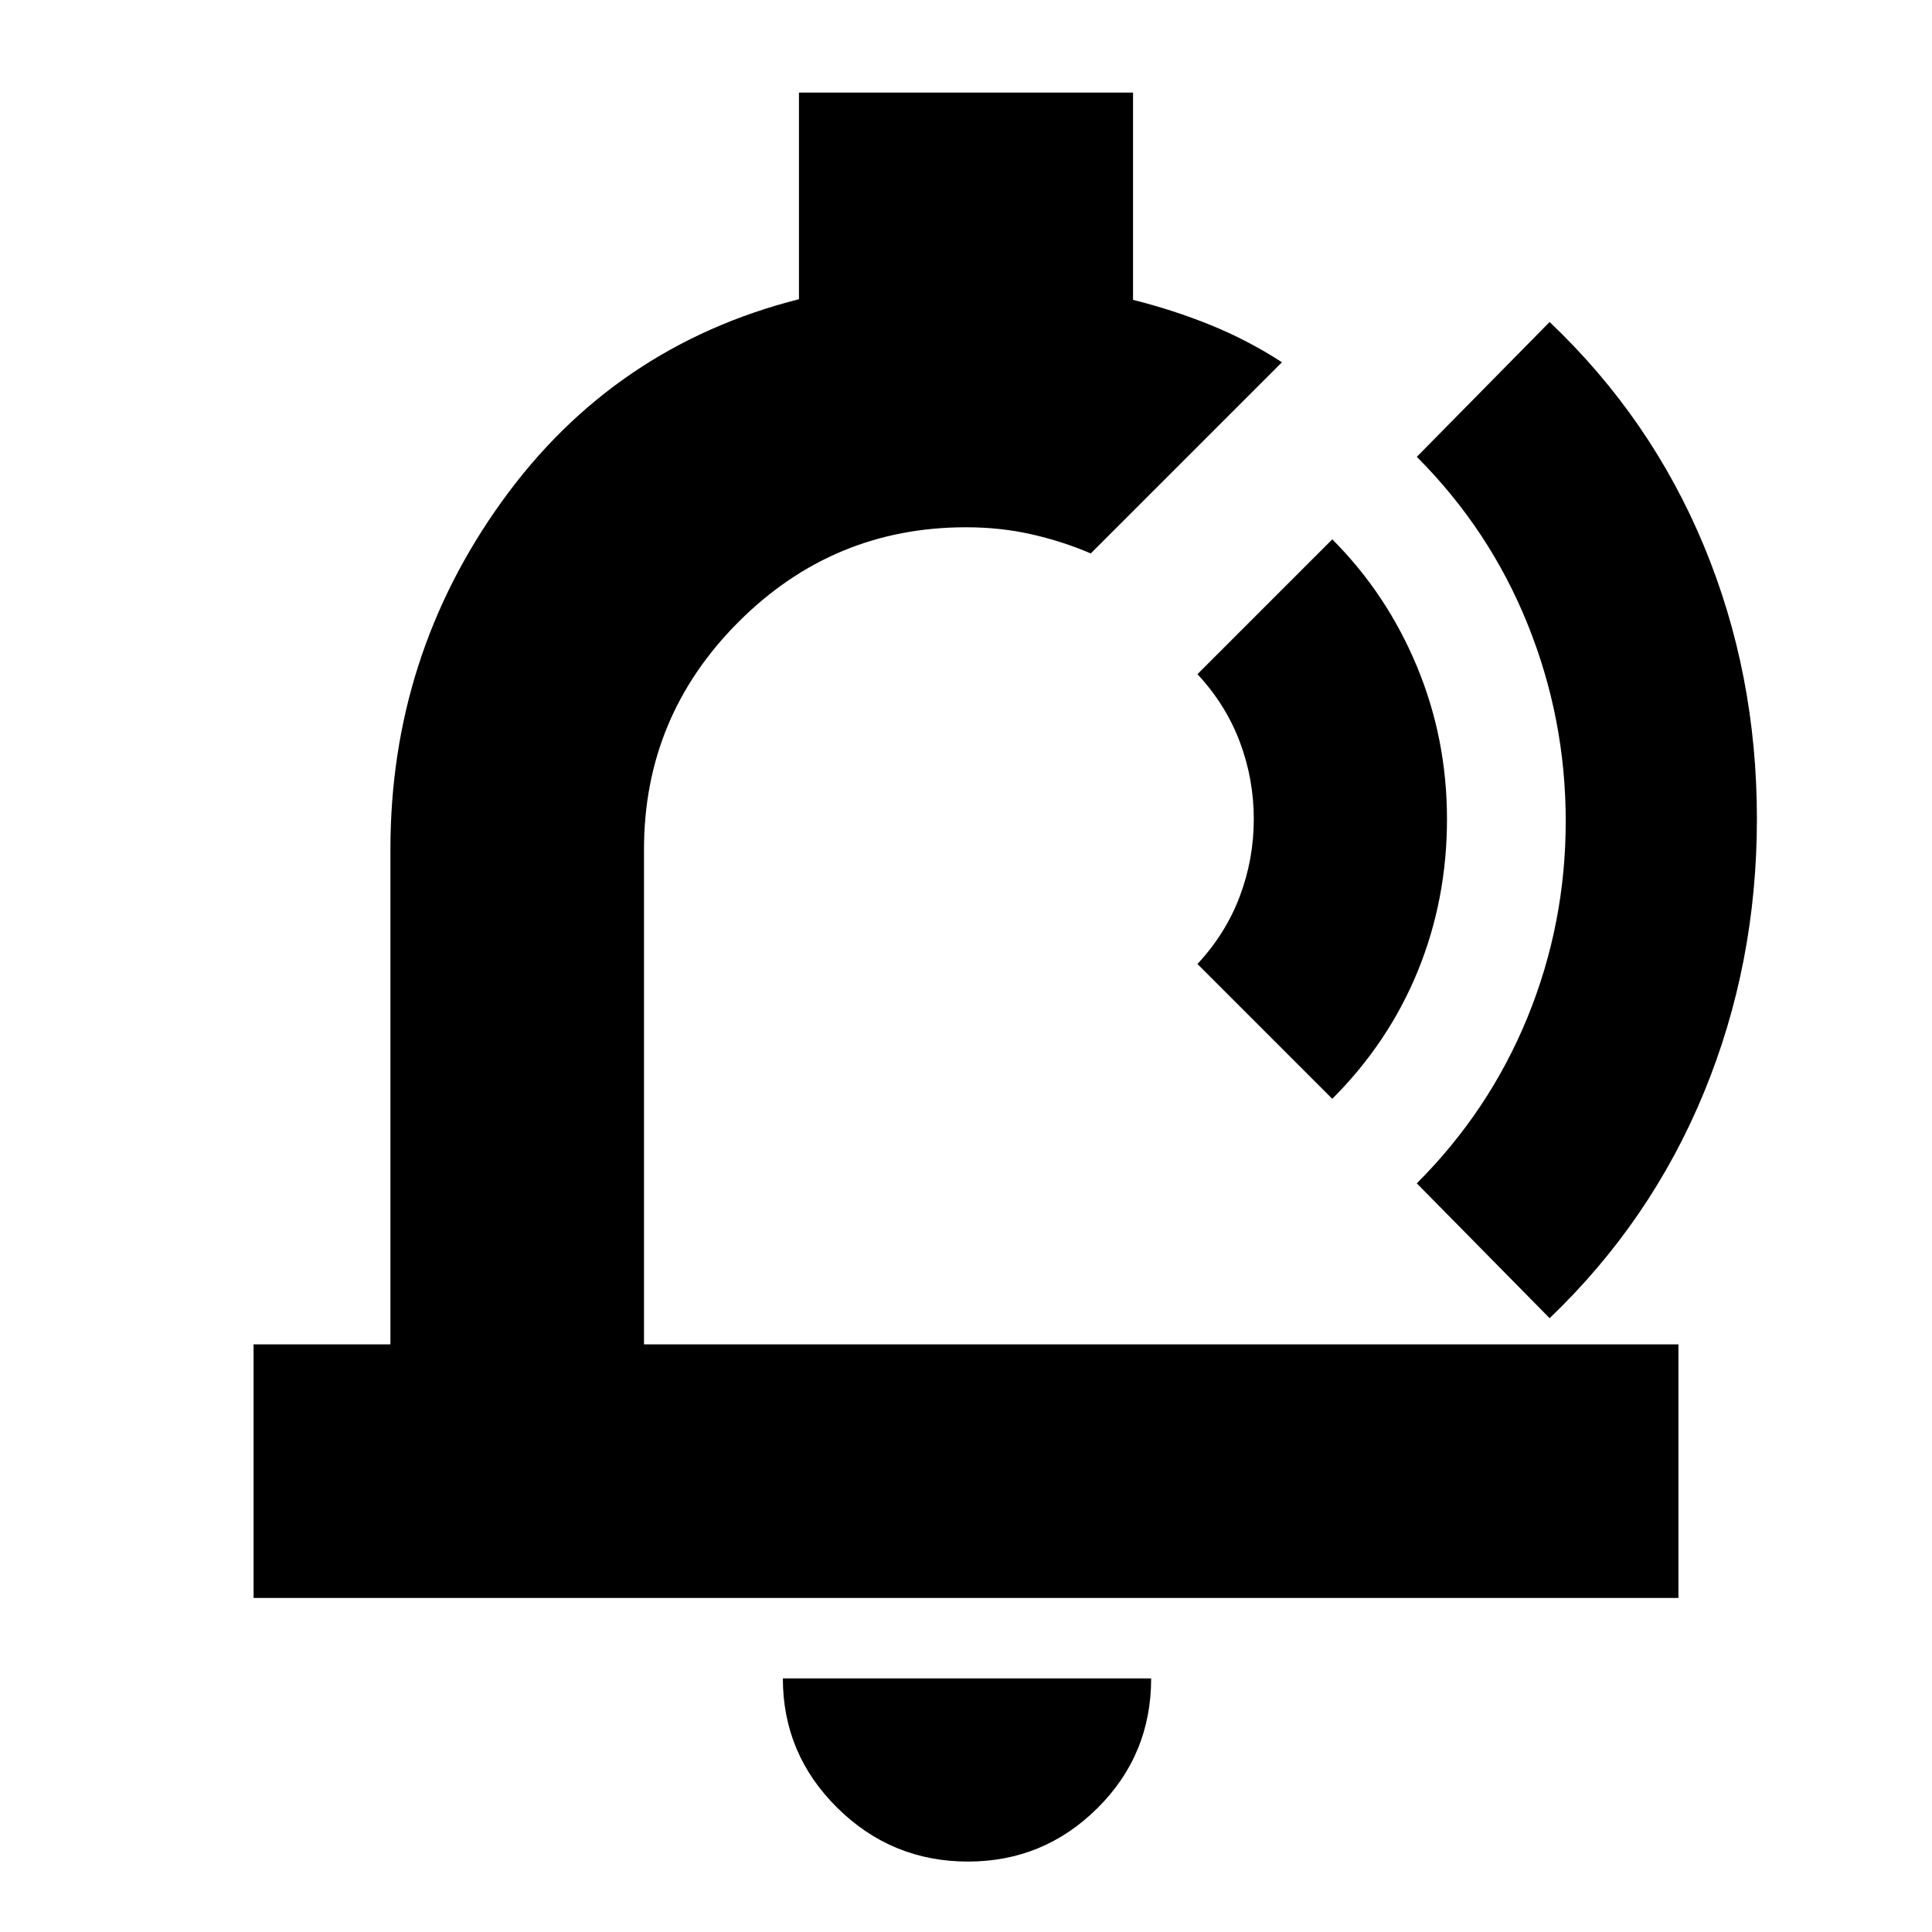 <svg xmlns="http://www.w3.org/2000/svg" height="24" viewBox="0 -960 960 960" width="24"><path d="M495-495ZM481-35q-37.95 0-64.98-26.73Q389-88.46 389-126h183q0 38-26.73 64.5T481-35ZM126-166v-126h68v-246q0-96 55.5-173T397-811.33V-914h166v103q20 5 38.5 12.5T637-780l-95 95q-14-6-29.41-9.5-15.4-3.5-32.59-3.5-66 0-113 47t-47 113v246h514v126H126Zm536-248-67-67q14-15 21-33.5t7-38.5q0-20-7-38.5T595-625l67-67q27 27 42 63t15 76q0 40-14.5 75.5T662-414Zm42 42q36-36 55-82.48 19-46.49 19-97.5Q778-603 759-650q-19-47-55-83l66-67q50.27 47.73 76.64 111.18Q873-625.36 873-553.18q0 72.18-26.36 136.13Q820.27-353.11 770-305l-66-67Z"/></svg>